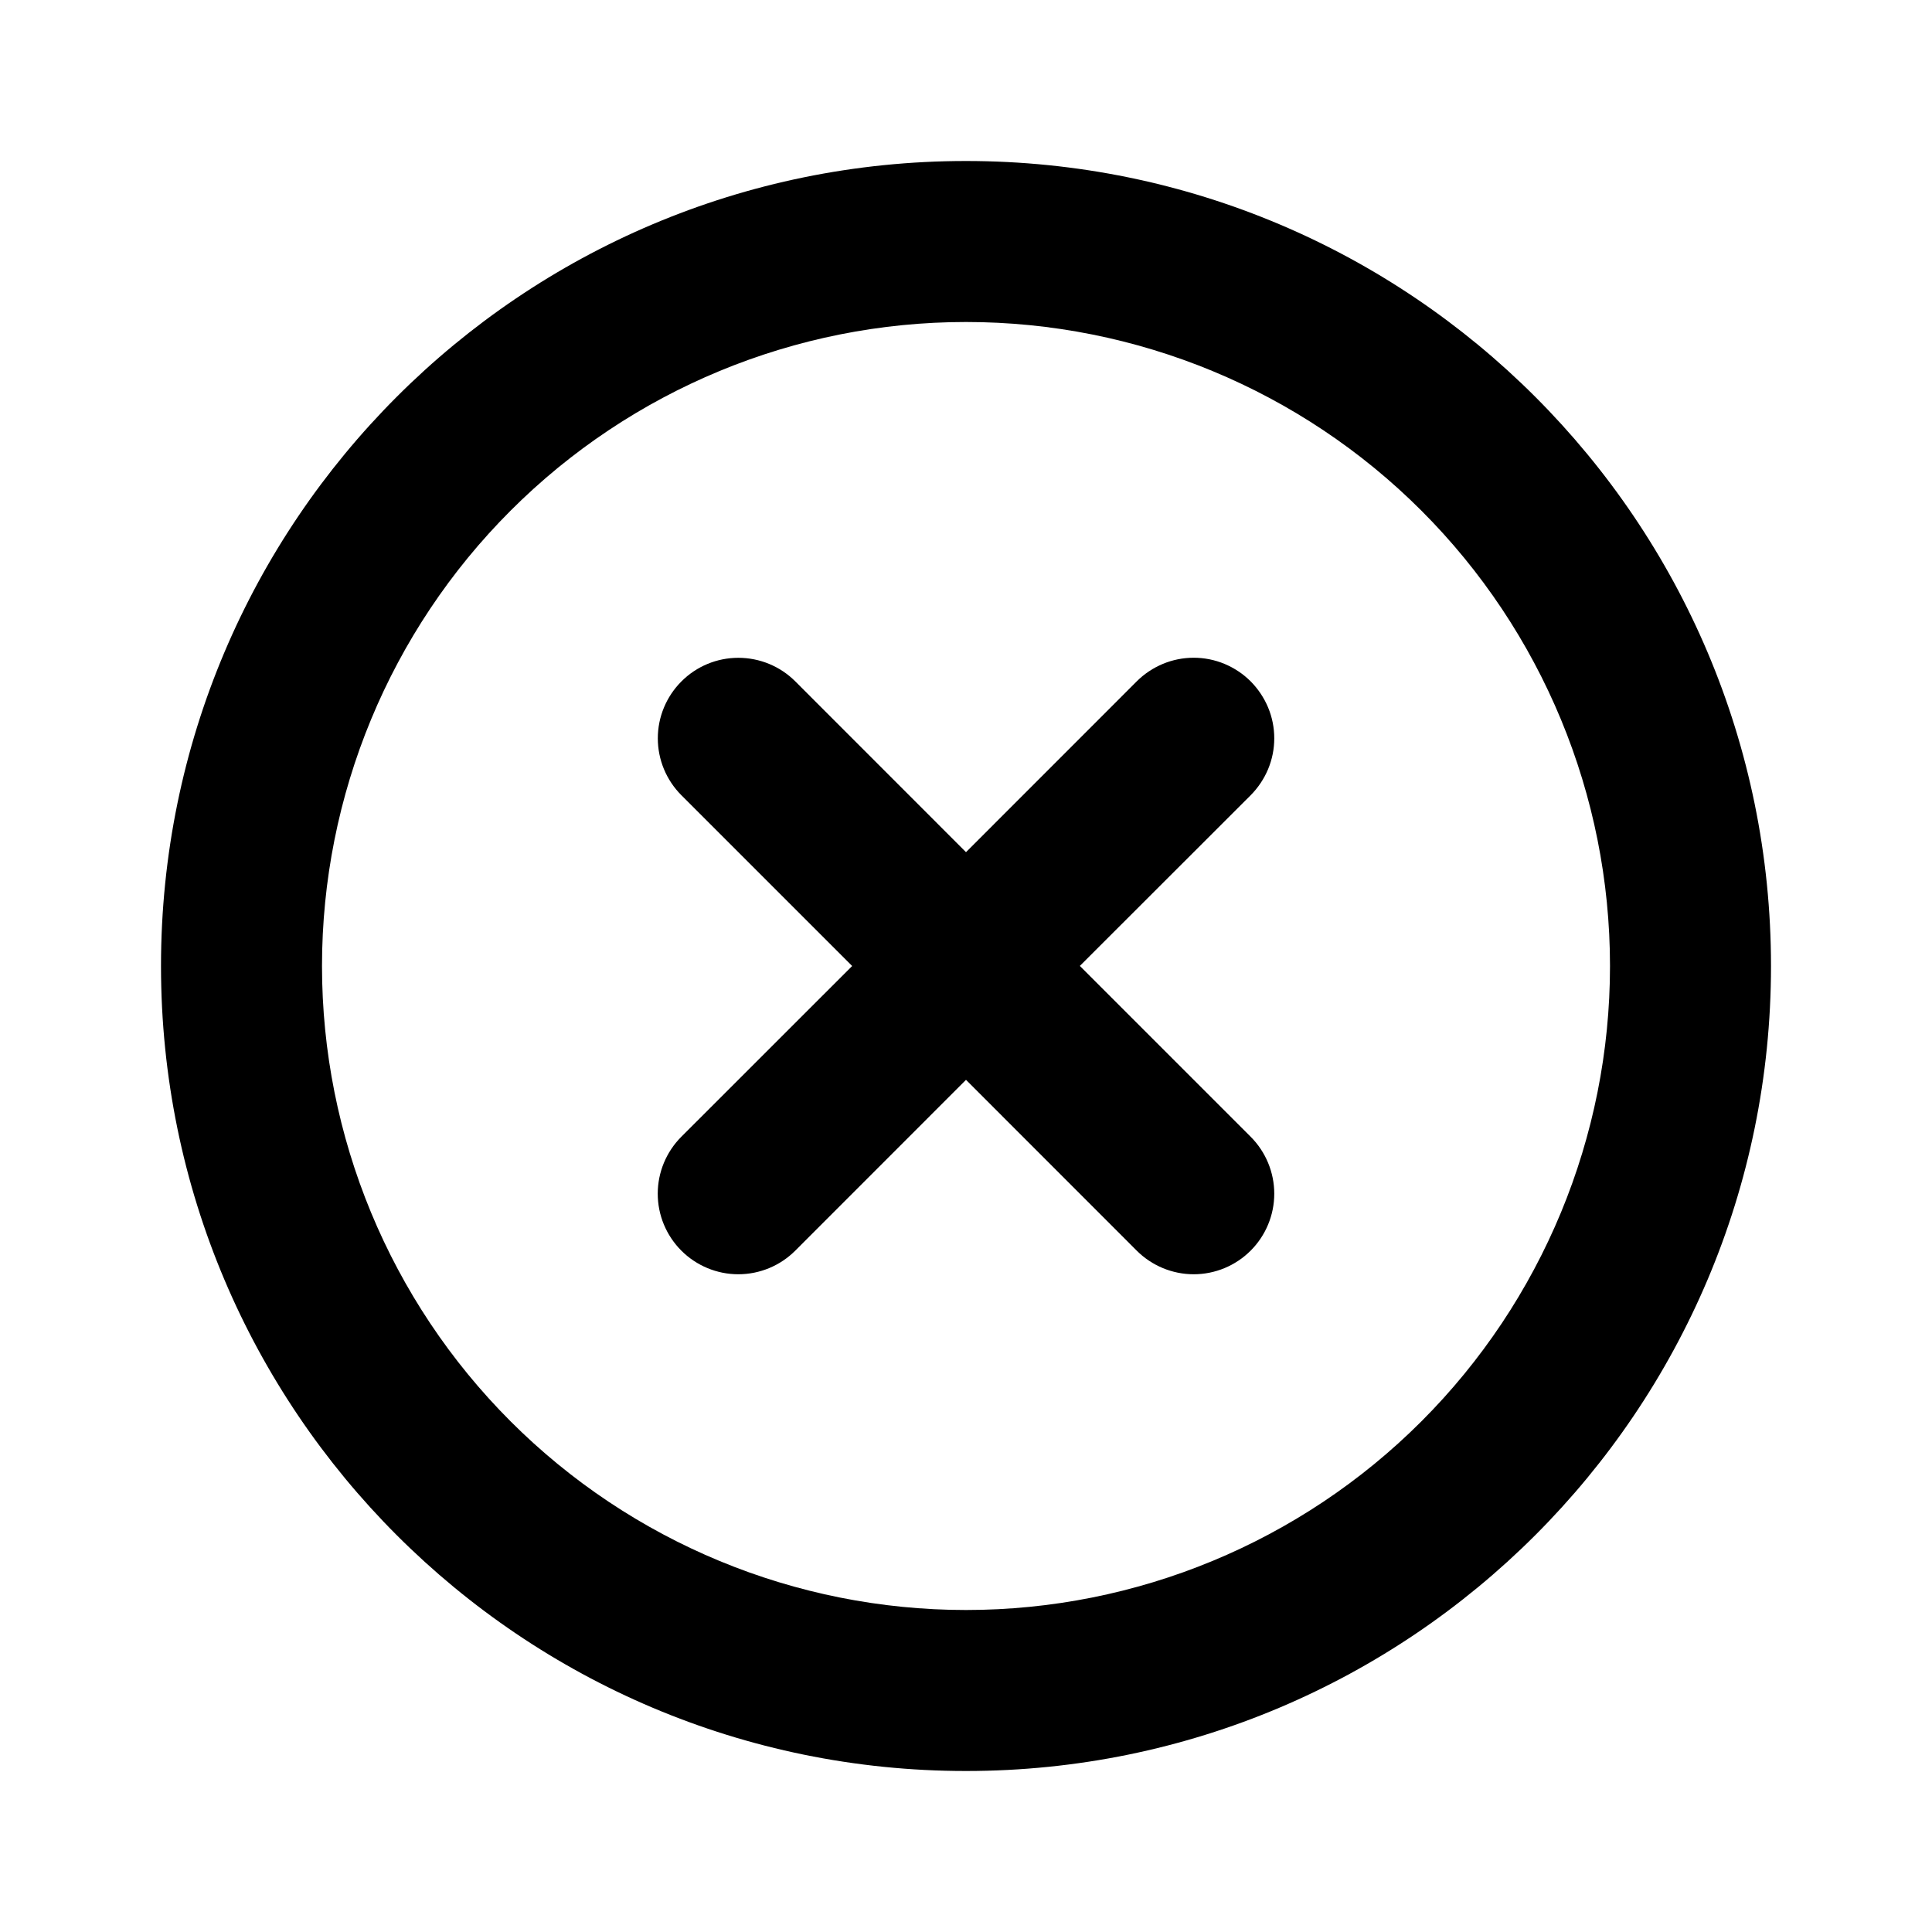 <svg width="27" height="27" viewBox="0 0 27 27" fill="none" xmlns="http://www.w3.org/2000/svg">
<path d="M13.5 2.25C19.713 2.25 24.75 7.287 24.75 13.5C24.75 19.713 19.713 24.75 13.5 24.75C7.287 24.75 2.25 19.713 2.25 13.5C2.25 7.287 7.287 2.25 13.5 2.25ZM13.5 4.5C11.113 4.5 8.824 5.448 7.136 7.136C5.448 8.824 4.5 11.113 4.5 13.5C4.5 15.887 5.448 18.176 7.136 19.864C8.824 21.552 11.113 22.5 13.5 22.5C15.887 22.5 18.176 21.552 19.864 19.864C21.552 18.176 22.5 15.887 22.5 13.5C22.5 11.113 21.552 8.824 19.864 7.136C18.176 5.448 15.887 4.5 13.5 4.5V4.5ZM11.114 9.522L13.5 11.909L15.886 9.522C15.991 9.417 16.115 9.335 16.251 9.278C16.388 9.221 16.534 9.192 16.682 9.192C16.83 9.192 16.976 9.221 17.113 9.278C17.249 9.335 17.373 9.417 17.478 9.522C17.582 9.627 17.665 9.751 17.722 9.887C17.779 10.024 17.808 10.17 17.808 10.318C17.808 10.466 17.779 10.612 17.722 10.749C17.665 10.885 17.582 11.009 17.478 11.114L15.091 13.499L17.478 15.886C17.689 16.097 17.808 16.384 17.808 16.682C17.808 16.981 17.689 17.267 17.478 17.478C17.267 17.689 16.981 17.808 16.682 17.808C16.384 17.808 16.097 17.689 15.886 17.478L13.5 15.091L11.114 17.478C10.903 17.689 10.617 17.808 10.318 17.808C10.019 17.808 9.733 17.689 9.522 17.478C9.311 17.267 9.192 16.981 9.192 16.682C9.192 16.384 9.311 16.097 9.522 15.886L11.909 13.5L9.523 11.114C9.312 10.903 9.193 10.617 9.193 10.318C9.193 10.02 9.312 9.734 9.523 9.523C9.734 9.311 10.02 9.193 10.318 9.193C10.617 9.193 10.903 9.311 11.114 9.522V9.522Z" fill="black"/>
</svg>
